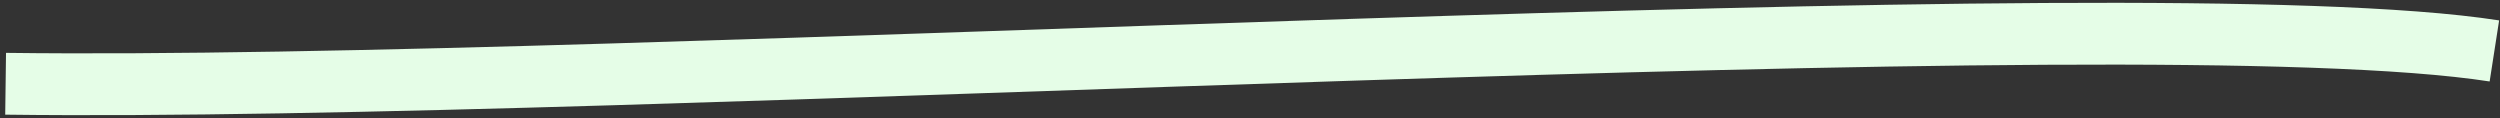 <svg width="445" height="21" viewBox="0 0 445 21" fill="none" xmlns="http://www.w3.org/2000/svg">
<rect x="0" y="0" width="445" height="21" fill="#333333" stroke="none"/>
<path d="M1 14.909C114.039 16.387 380.579 -0.787 444 9.067" stroke="#E5FDE7" stroke-width="11"/>
</svg>
